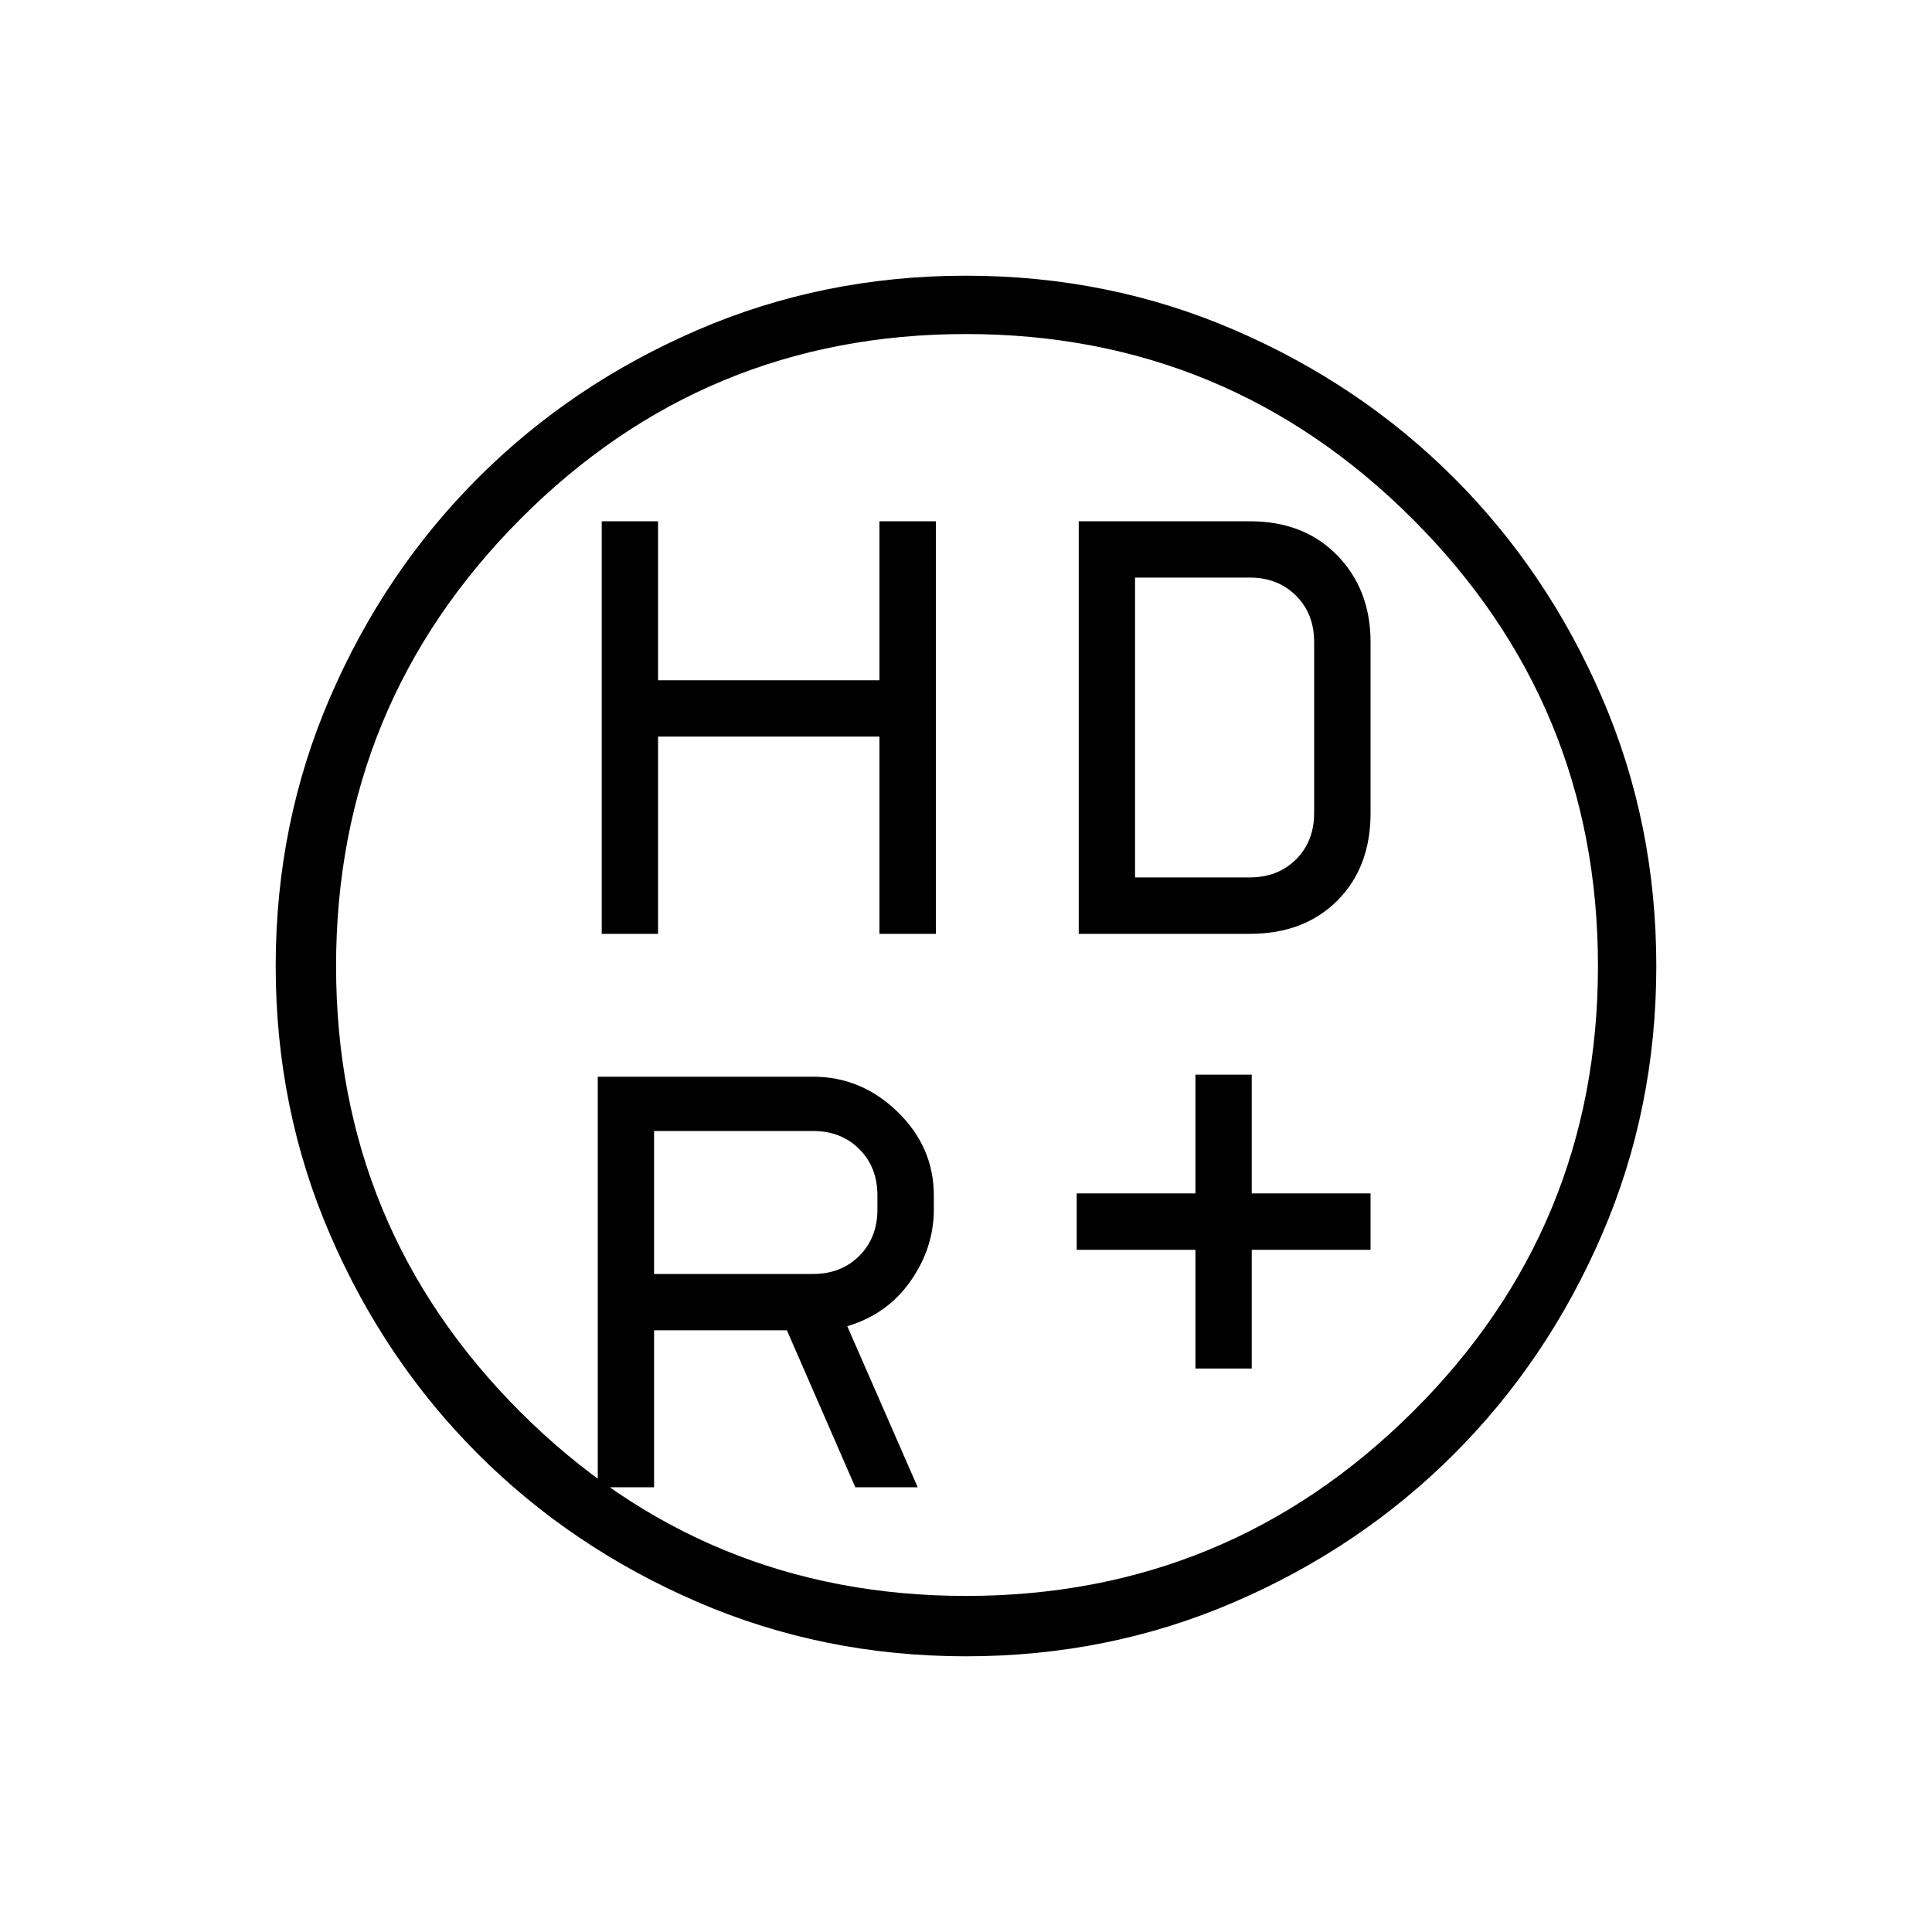 <svg xmlns="http://www.w3.org/2000/svg" height="20" width="20"><path d="M12.375 14.167V12.938H11.146V12.354H12.375V11.125H12.958V12.354H14.188V12.938H12.958V14.167ZM6.229 9.667V5.396H6.812V7.042H9.104V5.396H9.688V9.667H9.104V7.625H6.812V9.667ZM11.167 9.667V5.396H12.938Q13.5 5.396 13.844 5.75Q14.188 6.104 14.188 6.646V8.417Q14.188 8.979 13.844 9.323Q13.5 9.667 12.938 9.667ZM8.417 13.188Q8.708 13.188 8.896 13Q9.083 12.812 9.083 12.521V12.375Q9.083 12.083 8.896 11.896Q8.708 11.708 8.417 11.708H6.771V13.188ZM8.854 15.396 8.146 13.771H6.771V15.396H6.188V11.146H8.417Q8.917 11.146 9.292 11.51Q9.667 11.875 9.667 12.375V12.521Q9.667 12.917 9.427 13.26Q9.188 13.604 8.771 13.729L9.5 15.396ZM11.75 9.083H12.938Q13.229 9.083 13.417 8.896Q13.604 8.708 13.604 8.417V6.646Q13.604 6.354 13.417 6.167Q13.229 5.979 12.938 5.979H11.75ZM10 17.146Q8.521 17.146 7.219 16.583Q5.917 16.021 4.948 15.052Q3.979 14.083 3.417 12.781Q2.854 11.479 2.854 10Q2.854 8.521 3.417 7.219Q3.979 5.917 4.948 4.948Q5.917 3.979 7.219 3.417Q8.521 2.854 10 2.854Q11.479 2.854 12.781 3.417Q14.083 3.979 15.052 4.948Q16.021 5.917 16.583 7.219Q17.146 8.521 17.146 10Q17.146 11.479 16.583 12.781Q16.021 14.083 15.052 15.052Q14.083 16.021 12.781 16.583Q11.479 17.146 10 17.146ZM10 16.521Q12.708 16.521 14.625 14.615Q16.542 12.708 16.542 10Q16.542 7.292 14.625 5.375Q12.708 3.458 10 3.458Q7.292 3.458 5.385 5.375Q3.479 7.292 3.479 10Q3.479 12.708 5.385 14.615Q7.292 16.521 10 16.521ZM10 10Q10 10 10 10Q10 10 10 10Q10 10 10 10Q10 10 10 10Q10 10 10 10Q10 10 10 10Q10 10 10 10Q10 10 10 10Z"/></svg>
